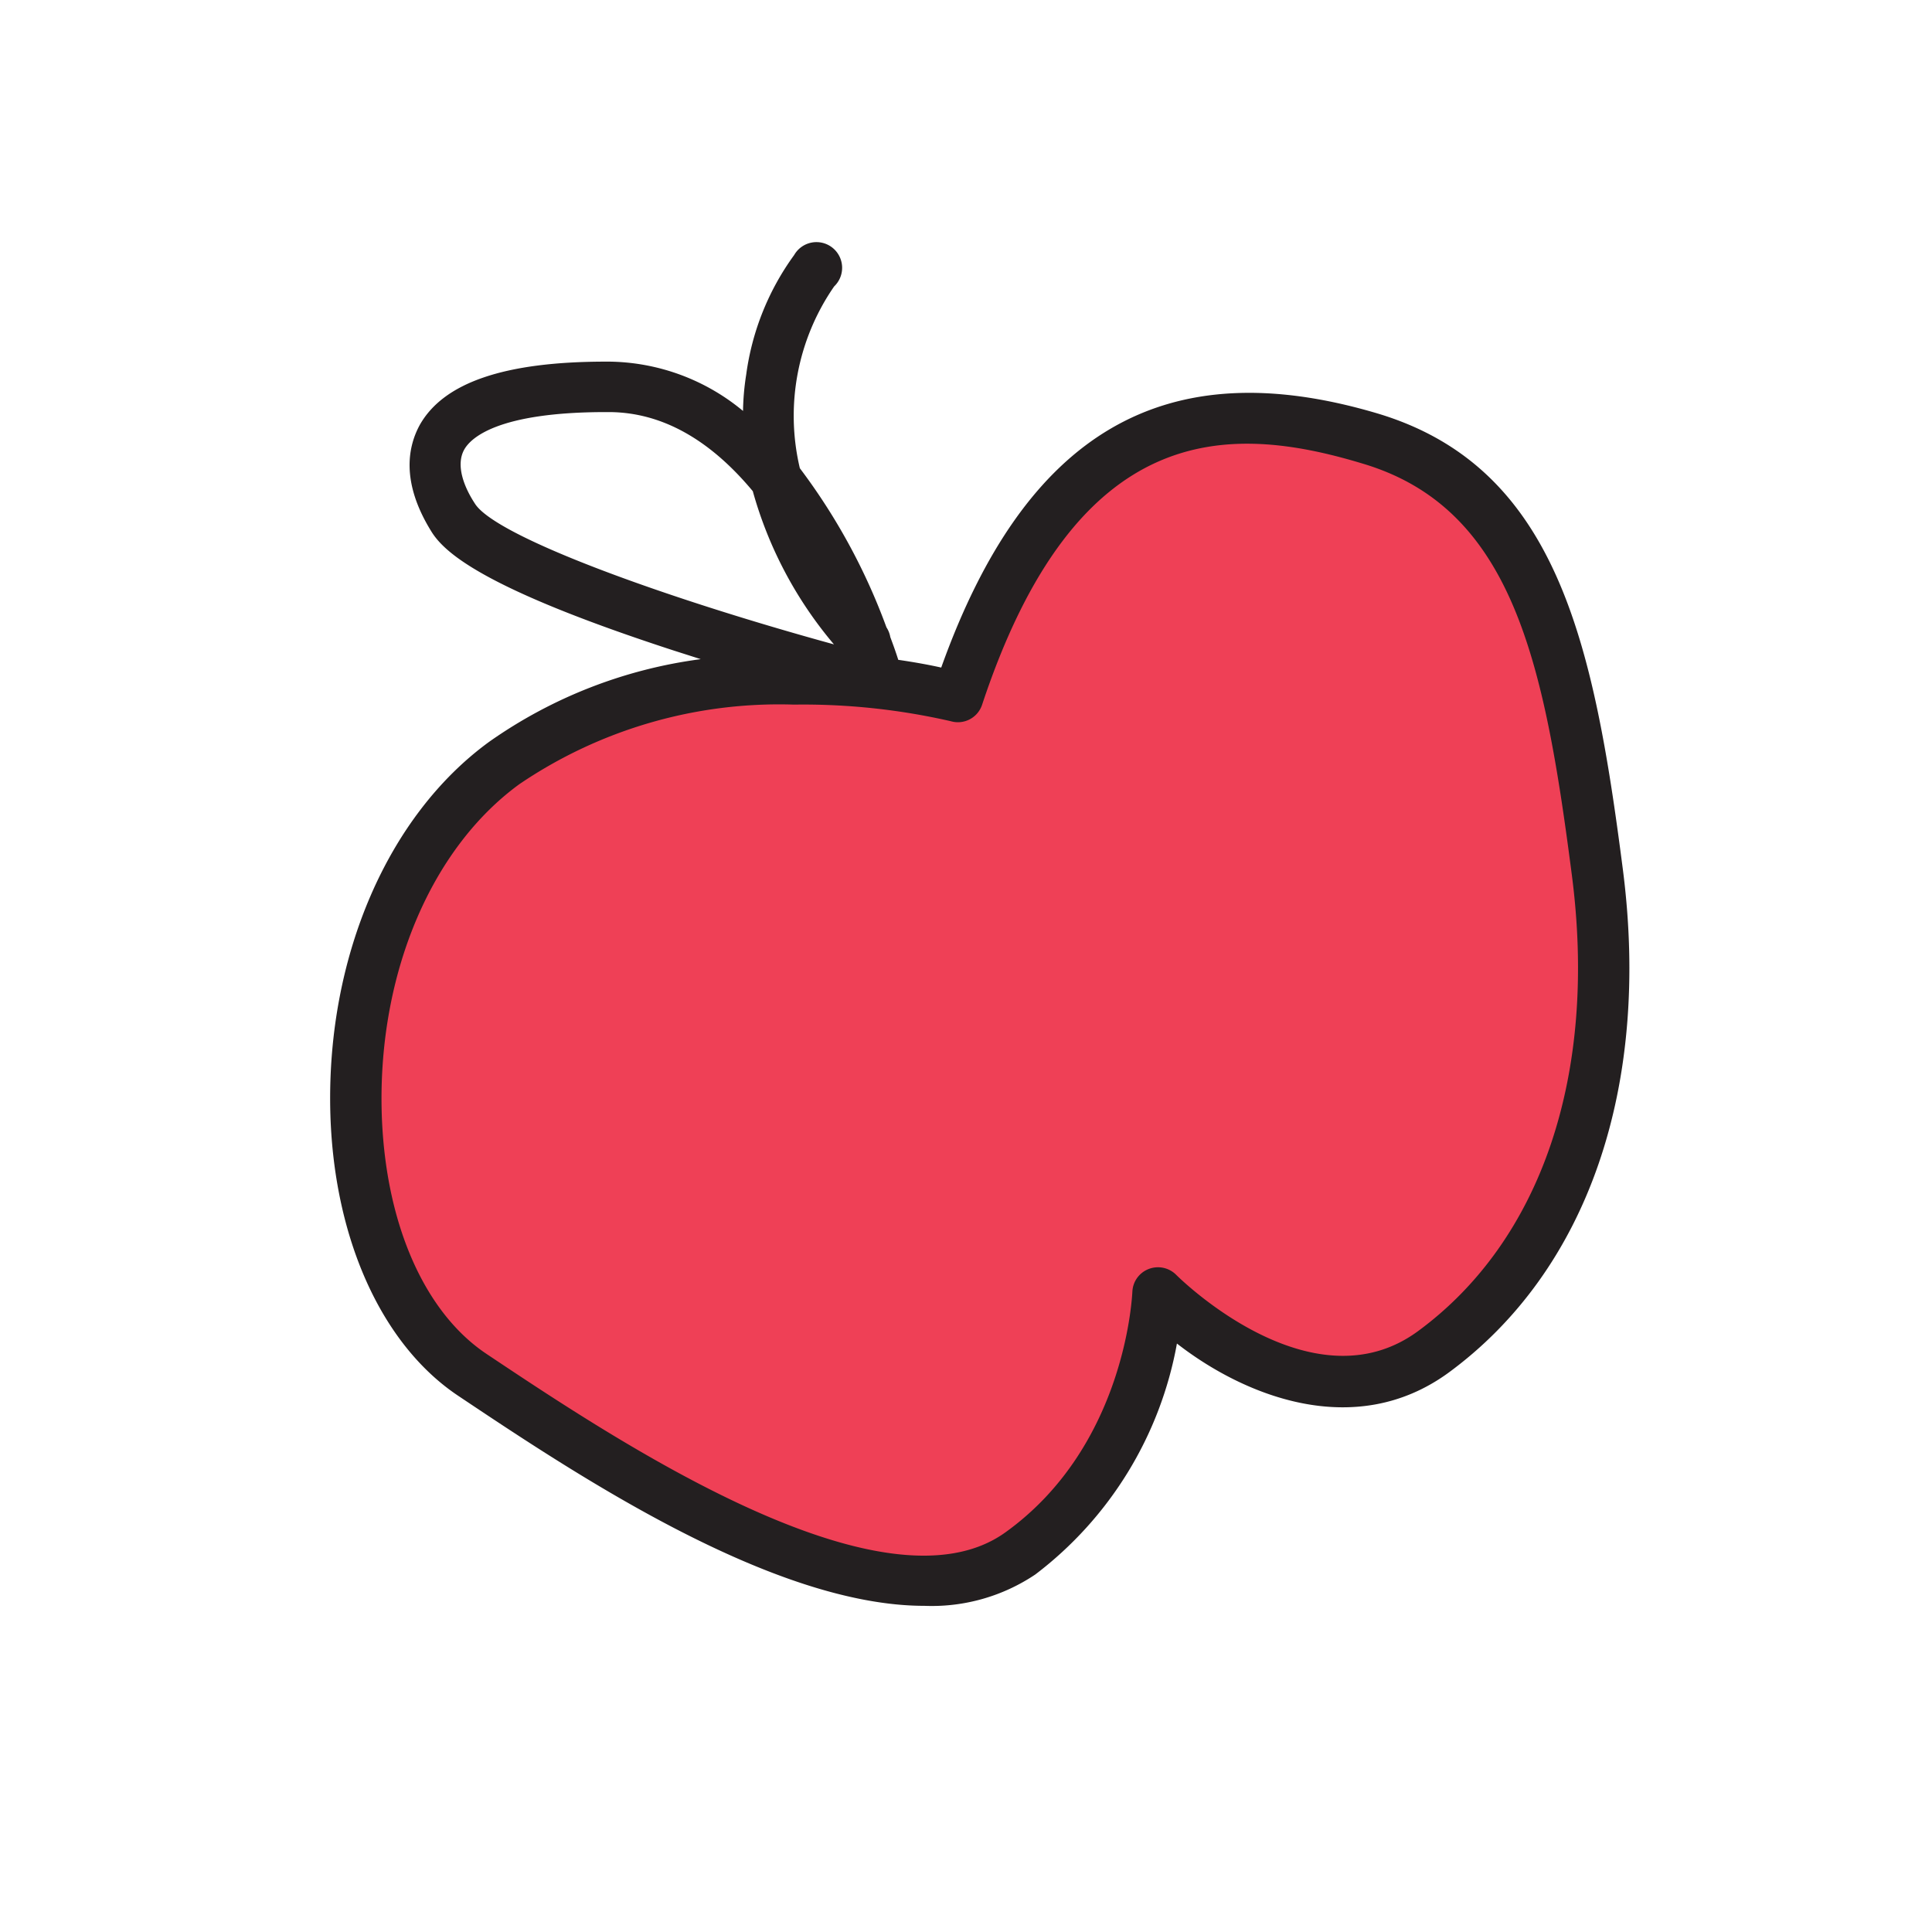 <svg xmlns="http://www.w3.org/2000/svg" viewBox="0 0 85 85"><defs><style>.a{fill:none;}.b{fill:#ef4056;}.c{fill:#231f20;}</style></defs><rect class="a" width="85" height="85"/><path class="b" d="M42.14,30.69s-11.56-3.28-20,2.85-8.5,22.2-1.4,26.93,18.34,12,24.11,7.83S51,56.84,51,56.84s6.54,6.68,12.1,2.6,8.46-11.7,7.22-21.16-2.68-16.84-10-19S46.23,18.3,42.14,30.69Z"/><path class="c" d="M40.67,70.65c-6.68,0-15.35-5.79-20.51-9.24-3.4-2.27-5.51-7-5.63-12.59-.14-6.74,2.53-12.94,7-16.19A20.88,20.88,0,0,1,30.83,29l-1.19-.38c-8.35-2.72-10.09-4.3-10.67-5.25-1.36-2.2-1-3.75-.51-4.66,1.05-1.88,3.74-2.8,8.2-2.8h.15a9.38,9.38,0,0,1,5.88,2.17,11.21,11.21,0,0,1,.14-1.6,11.55,11.55,0,0,1,2.11-5.26A1.13,1.13,0,1,1,36.7,12.6a10,10,0,0,0-1.51,8,27.07,27.07,0,0,1,3.81,7,1.14,1.14,0,0,1,.17.43c.12.32.24.65.35,1,.76.11,1.4.23,1.89.34C45.12,19,51.23,15.42,60.57,18.18c7.92,2.35,9.54,10.08,10.82,20,1.26,9.63-1.54,17.73-7.67,22.22-4.13,3-9,1-11.94-1.29a16.42,16.42,0,0,1-6.23,10.16A8.17,8.17,0,0,1,40.67,70.65ZM34.93,31a20.35,20.35,0,0,0-12.08,3.5c-3.87,2.82-6.19,8.3-6.06,14.31.11,4.88,1.83,8.9,4.62,10.76,5.68,3.79,17.48,11.68,22.82,7.85s5.58-10.52,5.59-10.59a1.12,1.12,0,0,1,.72-1,1.13,1.13,0,0,1,1.21.26c.06.06,5.93,5.92,10.63,2.48,5.45-4,7.92-11.32,6.77-20.11-1.21-9.34-2.59-16.11-9.22-18.07C54,18.6,47.36,18.49,43.21,31a1.12,1.12,0,0,1-1.38.73h0A29.11,29.11,0,0,0,34.93,31ZM26.66,18.13c-4.79,0-5.95,1.15-6.23,1.64-.4.7,0,1.68.46,2.38.9,1.46,8.37,4.16,15.8,6.2a17.82,17.82,0,0,1-3.57-6.74c-1.89-2.27-4-3.47-6.32-3.48Z"/></svg>